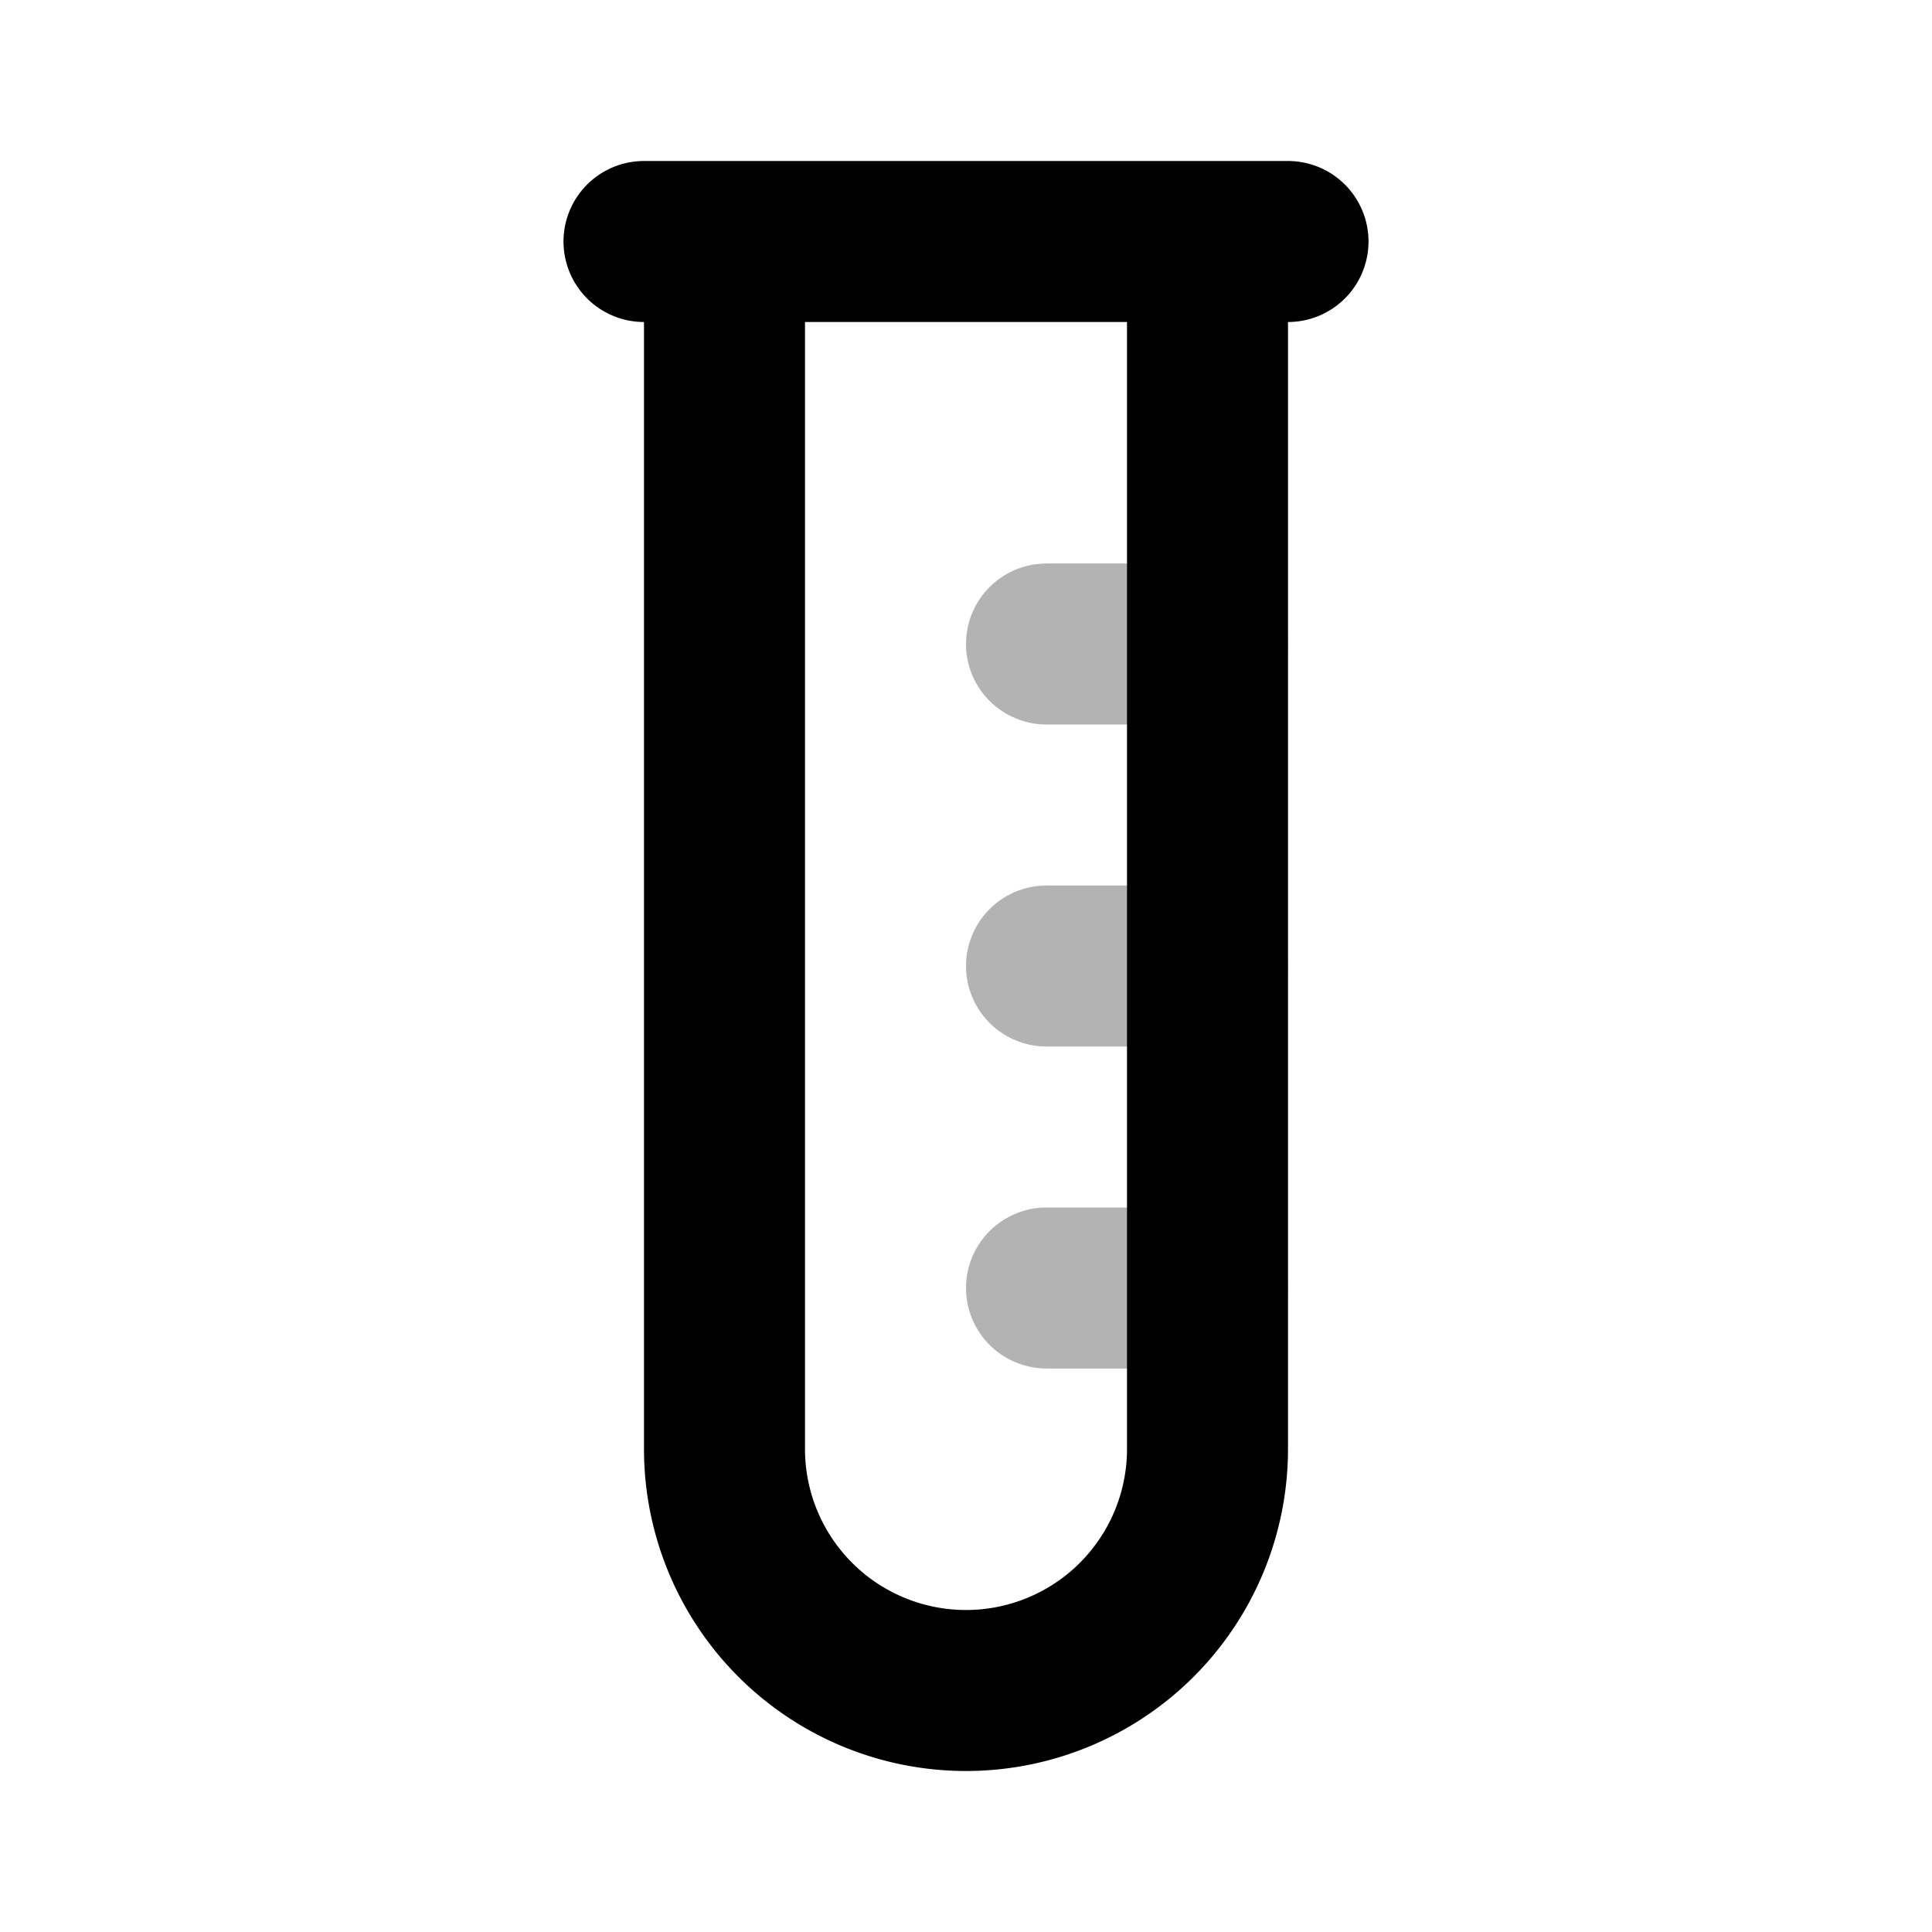 <svg xmlns="http://www.w3.org/2000/svg" width="24" height="24" viewBox="0 0 24 24" fill="none">
    <path stroke="currentColor" stroke-linecap="round" stroke-width="2" d="M13 8h2m-2 4h2m-2 4h2" opacity=".3"/>
    <path stroke="currentColor" stroke-linecap="round" stroke-width="2" d="M8 3h8M9 3h6v15a3 3 0 0 1-3 3v0a3 3 0 0 1-3-3z"/>
</svg>